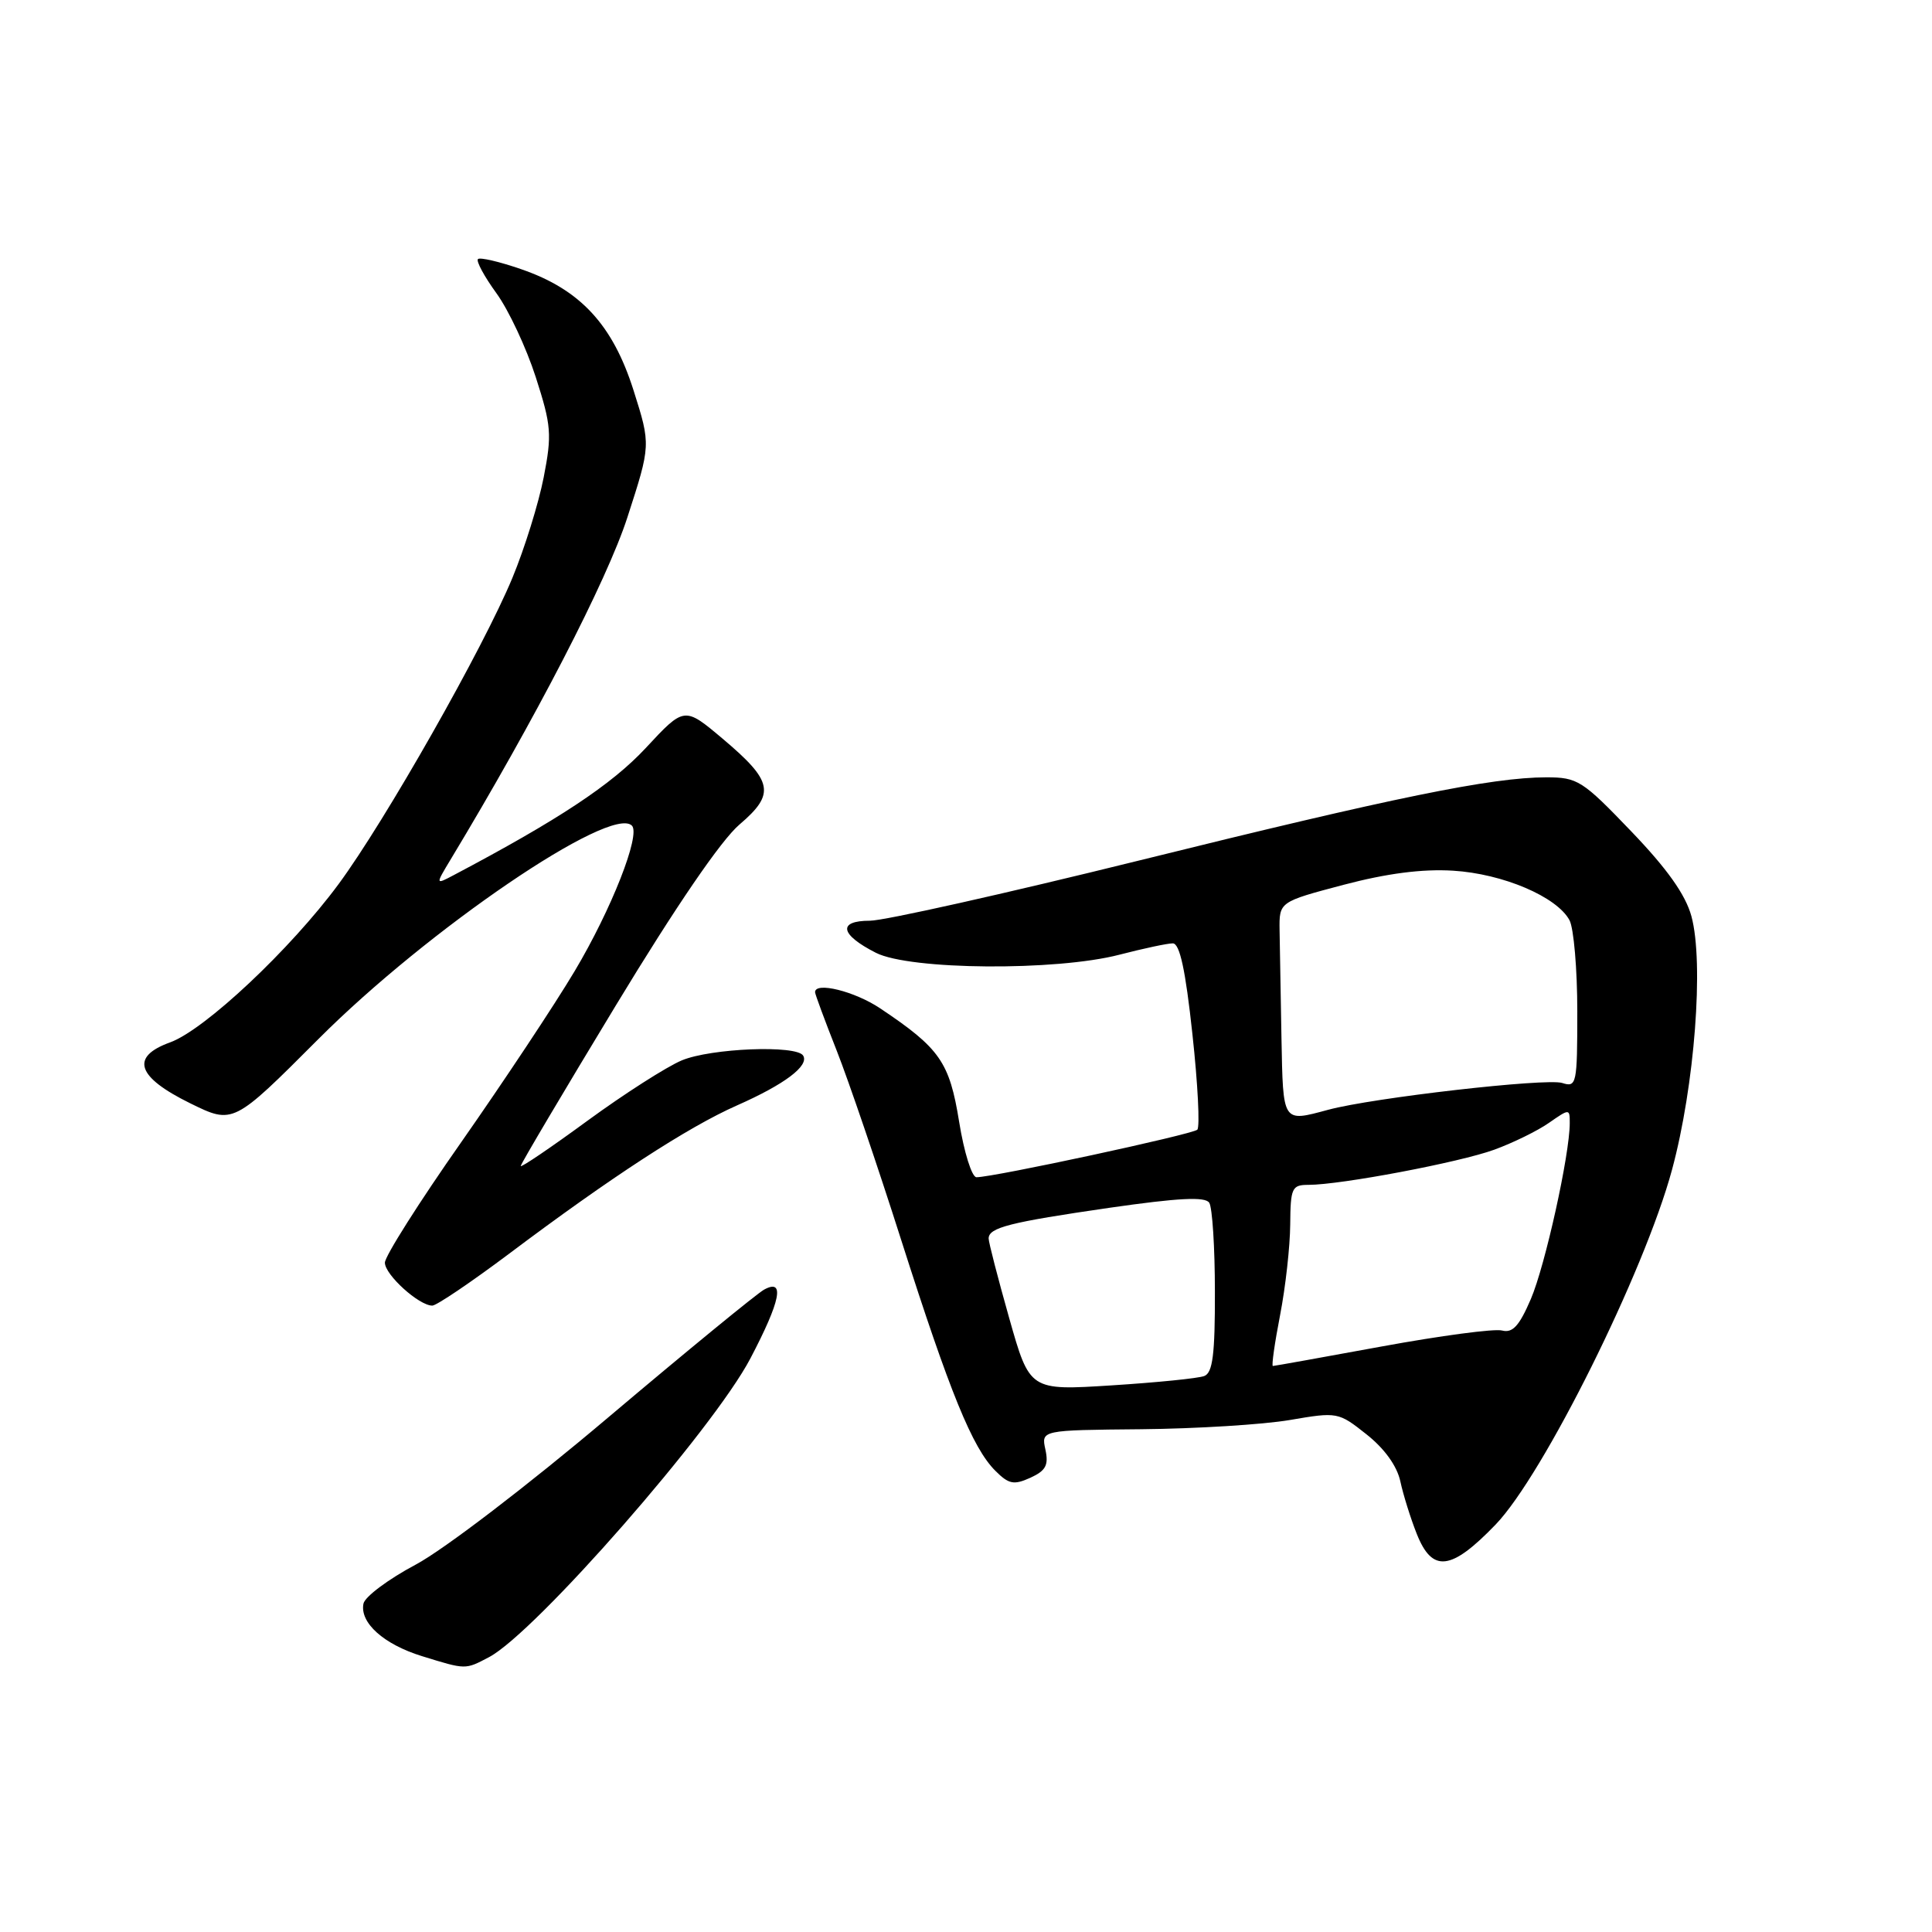 <?xml version="1.0" encoding="UTF-8" standalone="no"?>
<!DOCTYPE svg PUBLIC "-//W3C//DTD SVG 1.1//EN" "http://www.w3.org/Graphics/SVG/1.1/DTD/svg11.dtd" >
<svg xmlns="http://www.w3.org/2000/svg" xmlns:xlink="http://www.w3.org/1999/xlink" version="1.1" viewBox="0 0 256 256">
 <g >
 <path fill="currentColor"
d=" M 64.80 219.58 C 70.93 216.34 94.47 189.44 99.43 180.00 C 103.44 172.36 104.04 169.36 101.25 170.88 C 100.29 171.41 91.00 179.02 80.60 187.81 C 69.96 196.81 58.83 205.32 55.10 207.31 C 51.47 209.24 48.35 211.57 48.16 212.49 C 47.65 215.02 50.84 217.88 55.92 219.45 C 61.78 221.26 61.62 221.25 64.80 219.58 Z  M 198.17 202.02 C 204.51 195.44 217.89 168.53 221.55 155.00 C 224.55 143.90 225.80 127.57 224.12 121.40 C 223.34 118.55 220.92 115.13 216.14 110.15 C 209.68 103.41 209.04 103.00 204.89 103.00 C 197.64 103.01 184.77 105.64 150.90 114.03 C 133.19 118.41 117.15 122.00 115.27 122.00 C 110.96 122.00 111.30 123.83 116.06 126.25 C 120.57 128.54 139.93 128.69 148.34 126.50 C 151.51 125.68 154.68 125.00 155.40 125.00 C 156.32 125.00 157.08 128.48 158.00 137.02 C 158.72 143.62 159.01 149.33 158.65 149.69 C 158.02 150.31 131.72 155.98 129.39 155.99 C 128.78 156.00 127.74 152.69 127.09 148.64 C 125.81 140.72 124.55 138.91 116.61 133.60 C 113.24 131.35 108.00 130.05 108.00 131.47 C 108.00 131.73 109.29 135.22 110.87 139.22 C 112.45 143.23 116.31 154.55 119.44 164.39 C 125.87 184.54 128.85 191.85 131.89 194.89 C 133.67 196.67 134.34 196.80 136.53 195.81 C 138.58 194.87 138.97 194.14 138.52 192.07 C 137.96 189.50 137.96 189.50 151.23 189.38 C 158.53 189.31 167.38 188.76 170.90 188.16 C 177.21 187.08 177.34 187.10 181.07 190.06 C 183.45 191.94 185.11 194.25 185.55 196.28 C 185.93 198.05 186.91 201.19 187.73 203.25 C 189.79 208.43 192.27 208.14 198.17 202.02 Z  M 67.40 166.17 C 80.94 155.99 91.15 149.35 97.64 146.48 C 103.98 143.68 107.25 141.21 106.42 139.87 C 105.53 138.44 94.20 138.89 90.33 140.51 C 88.35 141.34 82.73 144.93 77.86 148.49 C 72.99 152.06 69.00 154.76 69.00 154.50 C 69.00 154.24 74.66 144.68 81.58 133.26 C 89.54 120.12 95.56 111.31 97.99 109.25 C 102.77 105.17 102.45 103.53 95.75 97.88 C 90.68 93.61 90.68 93.61 85.56 99.12 C 81.05 103.97 73.96 108.65 60.10 115.97 C 57.69 117.24 57.69 117.24 59.72 113.87 C 70.89 95.36 80.44 76.88 83.13 68.56 C 86.24 58.96 86.24 58.96 83.95 51.73 C 81.19 43.02 76.89 38.37 69.09 35.68 C 66.19 34.67 63.60 34.07 63.33 34.33 C 63.07 34.60 64.17 36.64 65.79 38.87 C 67.40 41.09 69.74 46.09 70.99 49.97 C 73.06 56.40 73.15 57.56 72.04 63.26 C 71.37 66.69 69.51 72.68 67.90 76.56 C 64.04 85.88 51.03 108.79 44.87 117.14 C 38.49 125.79 27.13 136.46 22.54 138.12 C 17.23 140.04 18.10 142.70 25.20 146.19 C 30.90 148.99 30.90 148.99 42.20 137.67 C 56.67 123.17 80.96 106.63 83.73 109.40 C 84.92 110.59 81.01 120.52 76.15 128.67 C 73.47 133.17 66.71 143.35 61.14 151.31 C 55.56 159.26 51.00 166.46 51.00 167.31 C 51.00 168.91 55.51 173.00 57.28 173.00 C 57.84 173.00 62.39 169.92 67.40 166.17 Z  M 133.72 174.64 C 132.22 169.34 131.00 164.61 131.00 164.11 C 131.00 162.66 133.77 161.96 147.00 160.04 C 156.17 158.72 159.70 158.54 160.23 159.37 C 160.64 159.99 160.98 165.29 160.98 171.14 C 161.00 179.46 160.69 181.91 159.57 182.33 C 158.78 182.64 153.26 183.19 147.29 183.57 C 136.44 184.26 136.44 184.26 133.72 174.64 Z  M 169.62 174.25 C 170.34 170.54 170.94 165.14 170.96 162.25 C 171.00 157.40 171.18 157.00 173.37 157.00 C 177.65 157.00 193.41 154.02 198.00 152.34 C 200.47 151.44 203.74 149.84 205.25 148.78 C 207.97 146.89 208.00 146.89 208.00 148.82 C 208.00 152.98 204.74 167.72 202.84 172.14 C 201.31 175.70 200.43 176.66 199.03 176.30 C 198.03 176.03 190.86 176.99 183.11 178.41 C 175.36 179.83 168.86 181.00 168.66 181.00 C 168.47 181.00 168.90 177.96 169.62 174.25 Z  M 169.80 137.50 C 169.69 131.72 169.58 125.31 169.55 123.25 C 169.50 119.50 169.50 119.50 178.00 117.25 C 183.76 115.73 188.45 115.12 192.53 115.37 C 199.13 115.77 206.30 118.82 207.97 121.94 C 208.53 123.00 209.00 128.43 209.00 134.00 C 209.00 143.67 208.91 144.11 207.00 143.50 C 204.88 142.83 181.89 145.46 176.00 147.05 C 169.89 148.69 170.02 148.89 169.80 137.50 Z "/>
</g>
</svg>